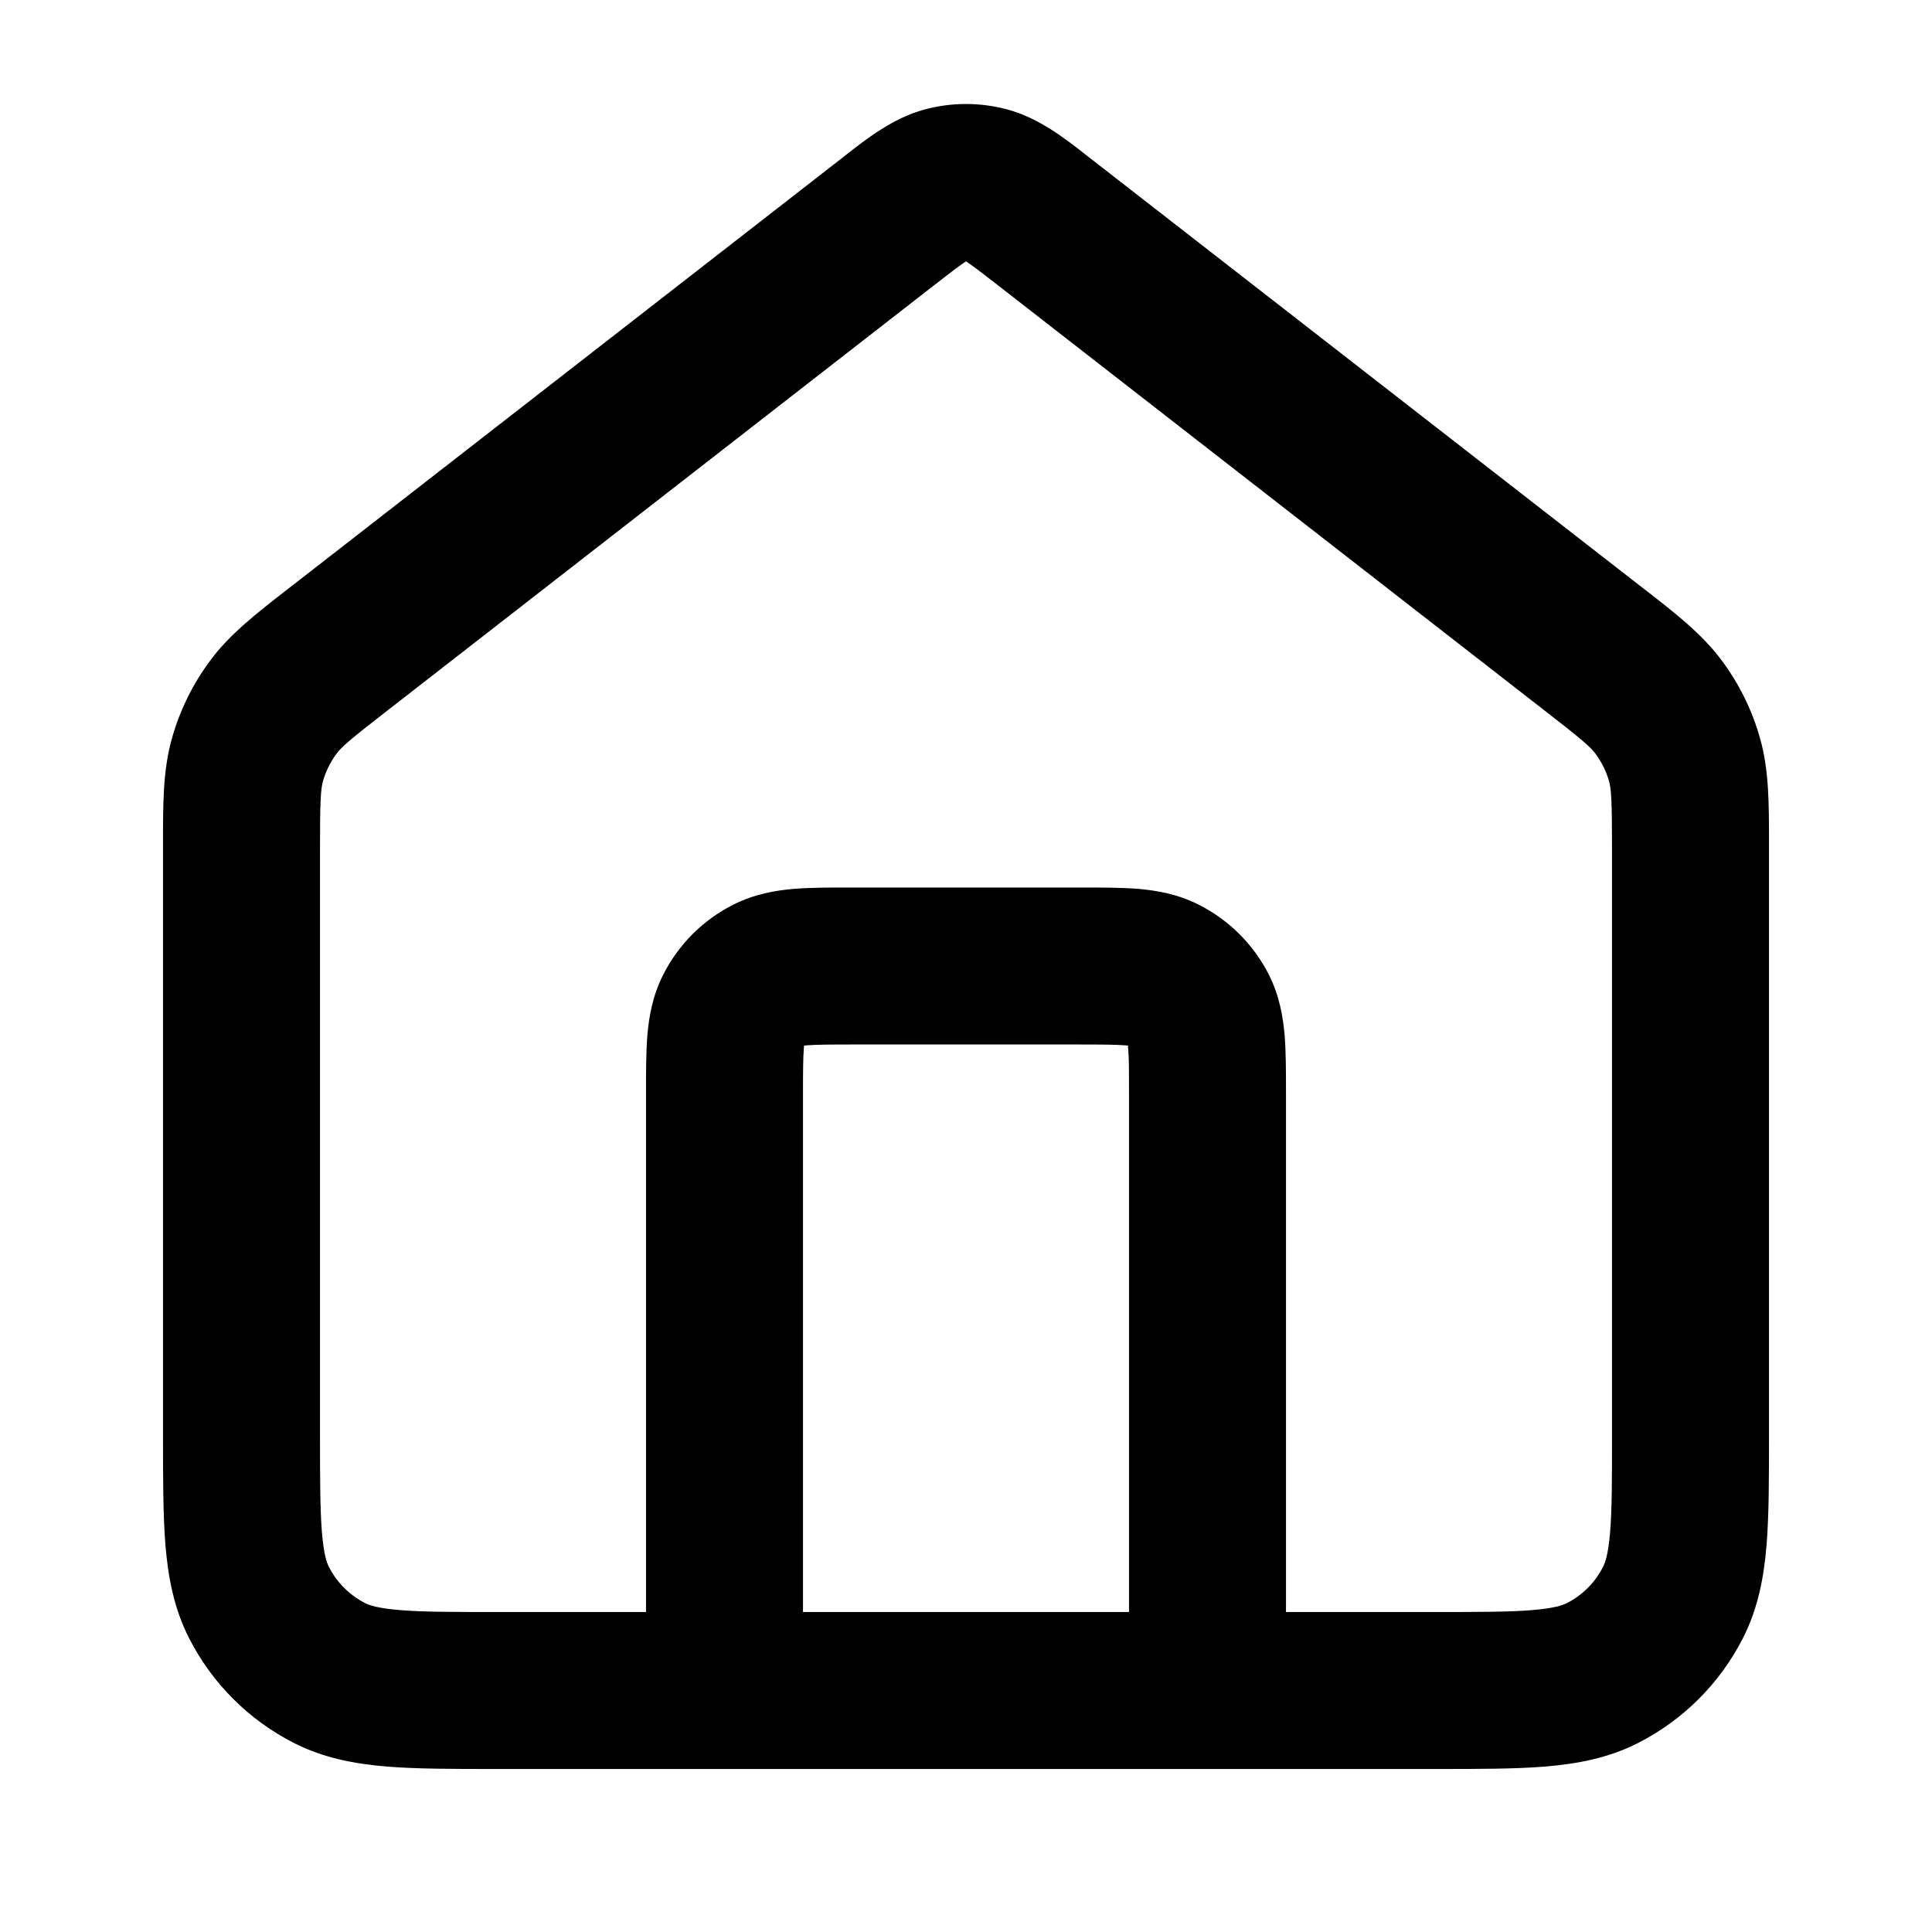 <svg width="16" height="16" viewBox="0 0 16 16"  xmlns="http://www.w3.org/2000/svg">
<path fill-rule="evenodd" clip-rule="evenodd" d="M7.656 0.907C7.881 0.846 8.119 0.846 8.344 0.907C8.606 0.978 8.826 1.151 9.004 1.291C9.021 1.304 9.038 1.317 9.054 1.33L13.575 4.846C13.593 4.86 13.61 4.873 13.627 4.886C13.878 5.082 14.098 5.252 14.261 5.473C14.405 5.667 14.512 5.885 14.577 6.118C14.651 6.382 14.65 6.66 14.65 6.979C14.65 7 14.65 7.022 14.65 7.043V11.892C14.65 12.244 14.65 12.546 14.63 12.795C14.608 13.058 14.561 13.318 14.434 13.567C14.244 13.94 13.94 14.244 13.567 14.434C13.318 14.561 13.058 14.608 12.795 14.63C12.546 14.65 12.244 14.65 11.892 14.65H4.108C3.756 14.65 3.454 14.65 3.205 14.63C2.942 14.608 2.682 14.561 2.433 14.434C2.06 14.244 1.756 13.94 1.566 13.567C1.439 13.318 1.392 13.058 1.37 12.795C1.35 12.546 1.35 12.244 1.35 11.892L1.35 7.043C1.35 7.022 1.35 7 1.35 6.979C1.35 6.66 1.349 6.382 1.423 6.118C1.488 5.885 1.595 5.667 1.739 5.473C1.902 5.252 2.122 5.082 2.373 4.886C2.39 4.873 2.407 4.86 2.425 4.846L6.946 1.33C6.962 1.317 6.979 1.304 6.996 1.291C7.174 1.151 7.394 0.978 7.656 0.907ZM6.65 13.35H9.35V9.067C9.35 8.869 9.35 8.76 9.343 8.682C9.342 8.673 9.342 8.666 9.341 8.659C9.335 8.658 9.327 8.658 9.318 8.657C9.24 8.651 9.131 8.65 8.933 8.65H7.067C6.869 8.65 6.76 8.651 6.682 8.657C6.673 8.658 6.665 8.658 6.659 8.659C6.658 8.666 6.658 8.673 6.657 8.682C6.651 8.76 6.65 8.869 6.65 9.067V13.35ZM10.65 13.35L10.65 9.046C10.65 8.877 10.65 8.714 10.639 8.576C10.626 8.425 10.597 8.247 10.507 8.069C10.38 7.821 10.179 7.62 9.931 7.494C9.753 7.403 9.575 7.374 9.424 7.361C9.286 7.35 9.123 7.35 8.954 7.35H7.046C6.877 7.35 6.714 7.35 6.576 7.361C6.425 7.374 6.247 7.403 6.069 7.494C5.821 7.62 5.62 7.821 5.494 8.069C5.403 8.247 5.374 8.425 5.361 8.576C5.35 8.714 5.35 8.877 5.35 9.046L5.35 13.35H4.133C3.749 13.35 3.5 13.35 3.311 13.334C3.128 13.319 3.059 13.294 3.023 13.276C2.895 13.21 2.79 13.106 2.724 12.977C2.706 12.941 2.681 12.872 2.666 12.69C2.651 12.5 2.65 12.251 2.65 11.867V7.043C2.65 6.624 2.656 6.538 2.675 6.468C2.698 6.388 2.735 6.313 2.784 6.246C2.827 6.187 2.891 6.13 3.223 5.873L7.744 2.356C7.869 2.259 7.935 2.208 7.986 2.174C7.991 2.17 7.996 2.167 8 2.165C8.004 2.167 8.009 2.17 8.014 2.174C8.065 2.208 8.131 2.259 8.256 2.356L12.777 5.873C13.109 6.13 13.173 6.187 13.216 6.246C13.265 6.313 13.302 6.388 13.325 6.468C13.344 6.538 13.35 6.624 13.35 7.043V11.867C13.35 12.251 13.35 12.5 13.334 12.69C13.319 12.872 13.294 12.941 13.275 12.977C13.21 13.106 13.105 13.21 12.977 13.276C12.941 13.294 12.872 13.319 12.69 13.334C12.5 13.35 12.251 13.35 11.867 13.35H10.65Z" />
</svg>
